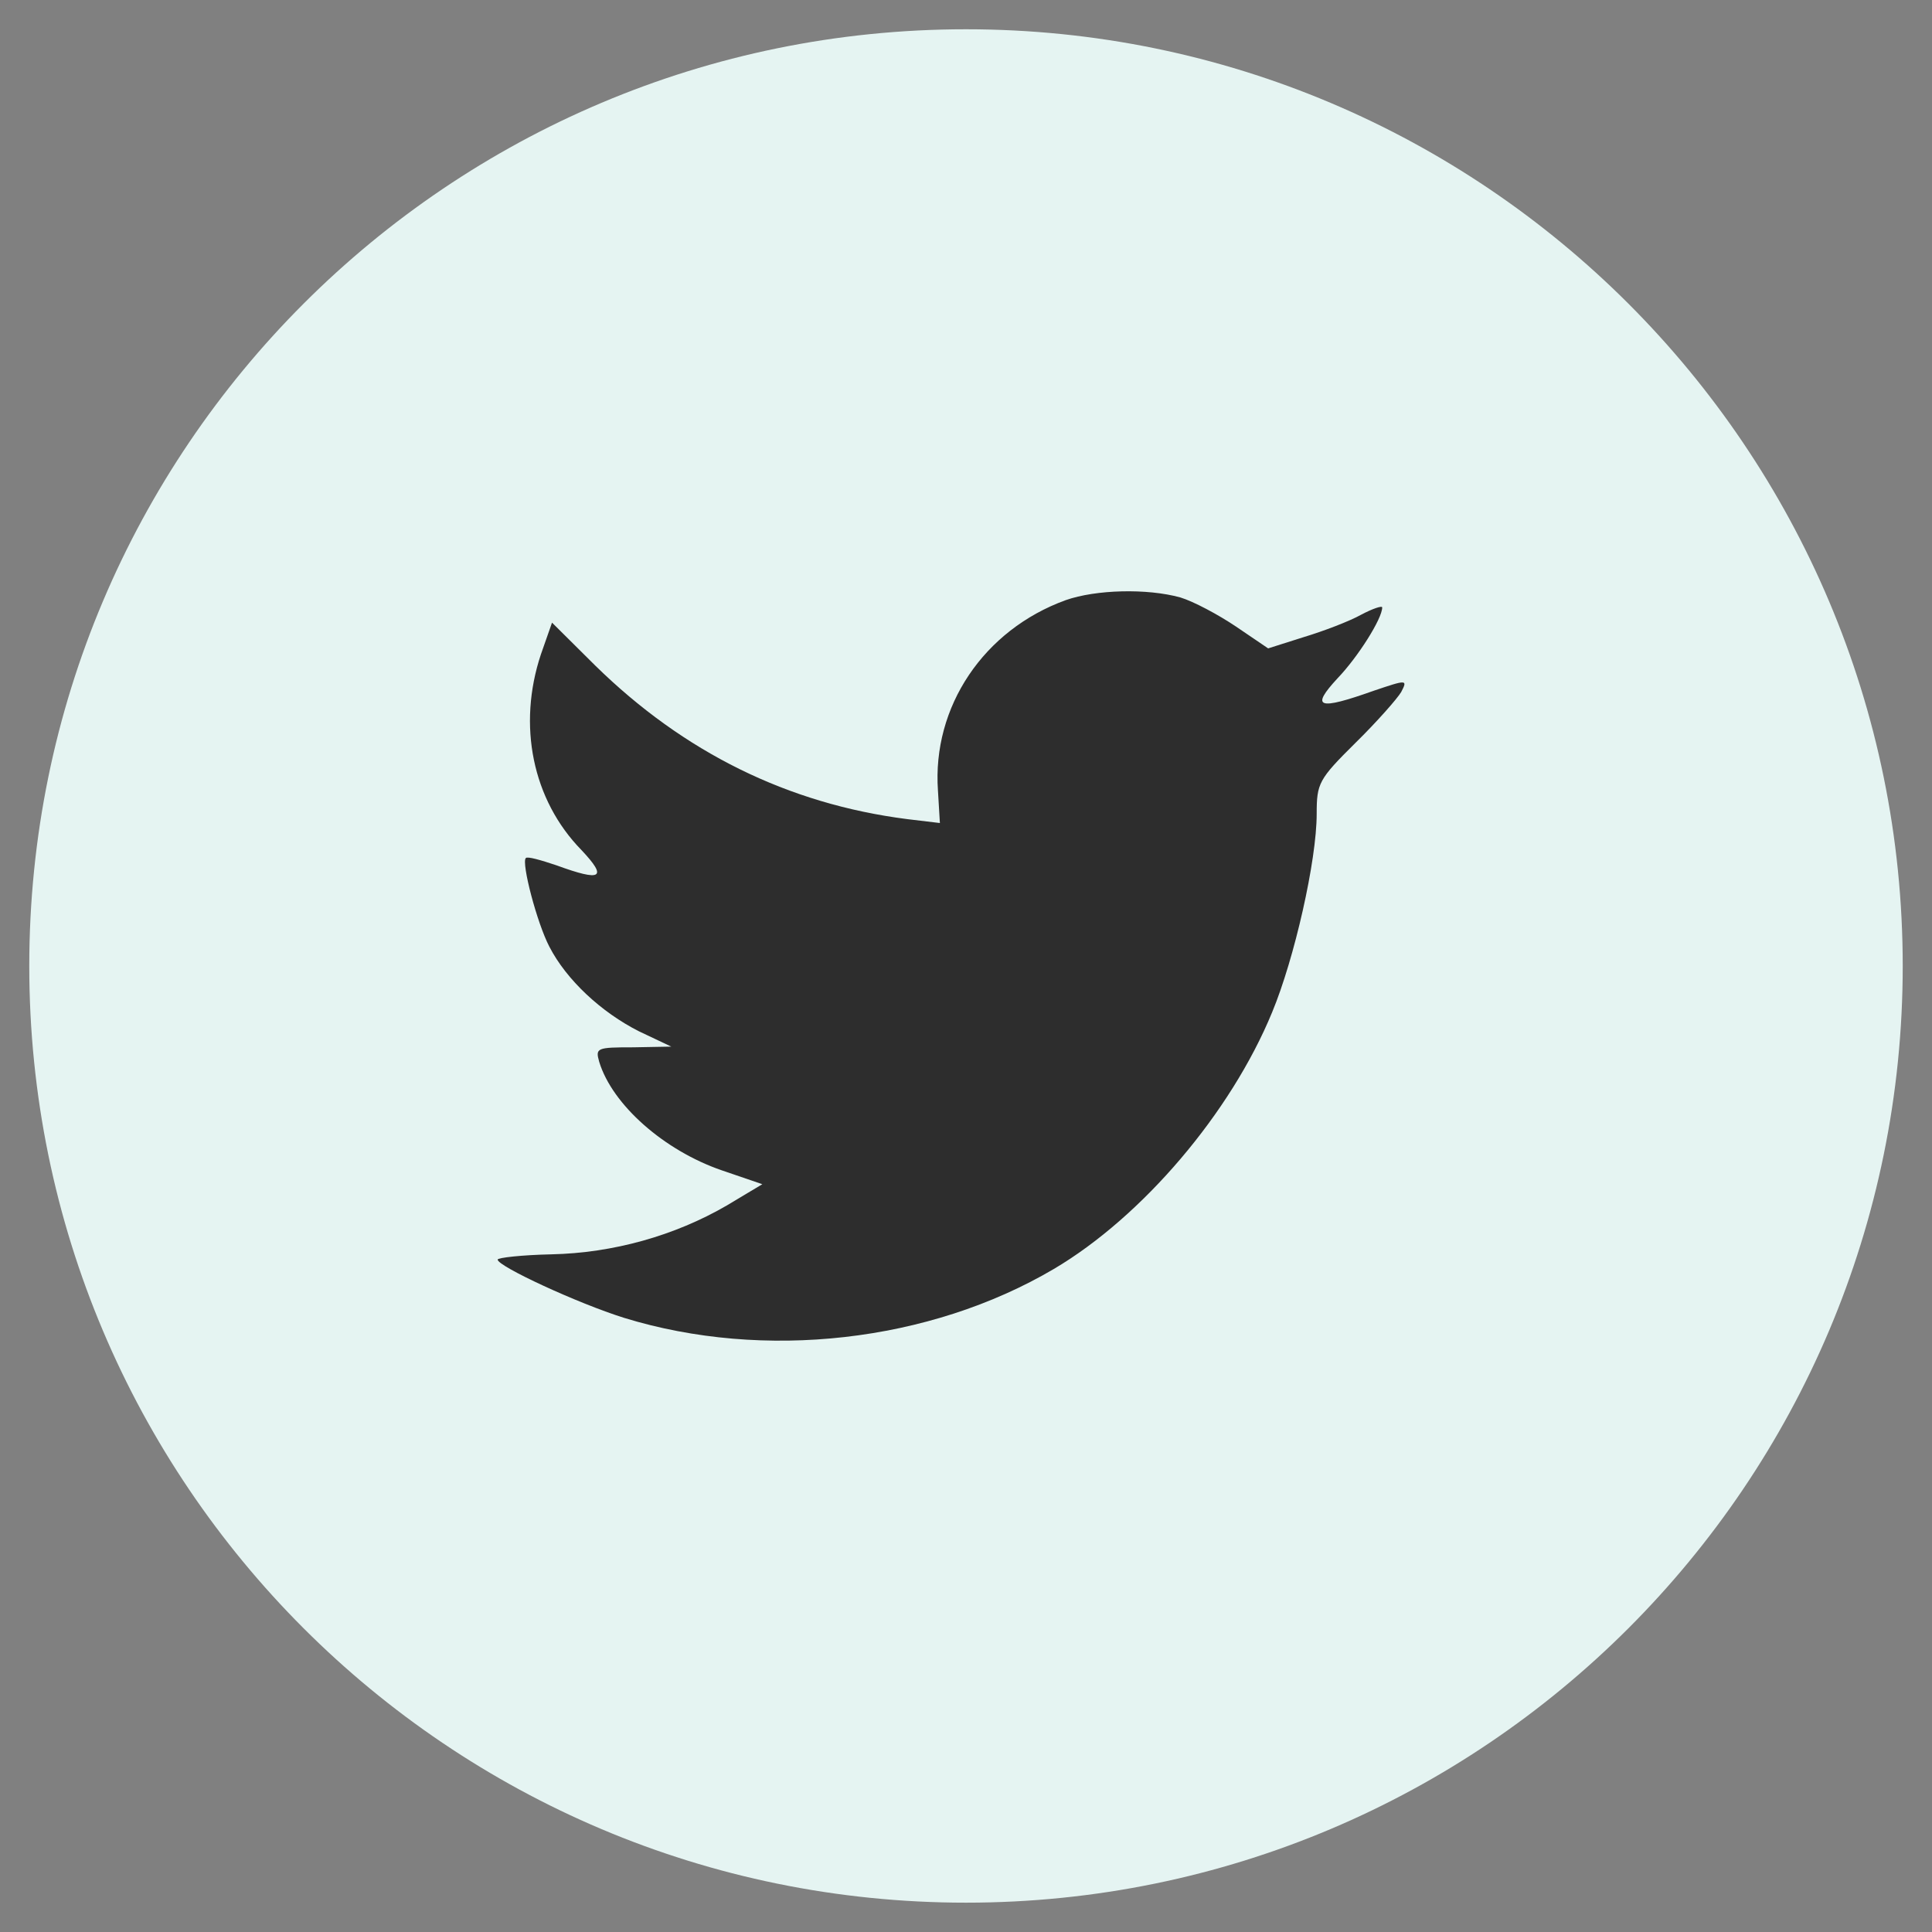 <svg width="33" height="33" viewBox="0 0 33 33" fill="none" xmlns="http://www.w3.org/2000/svg">
<rect x="0" y="0" width="33" height="33" fill="#808080" stroke="none"/>
<g id="Social Icons">
<path id="BG" fill-rule="evenodd" clip-rule="evenodd" d="M0.5 16.5C0.5 7.663 7.663 0.5 16.5 0.5C25.337 0.5 32.5 7.663 32.5 16.5C32.5 25.336 25.337 32.499 16.5 32.499C7.663 32.499 0.5 25.336 0.5 16.5Z" fill="#E5F4F2"/>
<path id="Path" fill-rule="evenodd" clip-rule="evenodd" d="M16.021 13.505L16.054 14.058L15.495 13.991C13.458 13.731 11.678 12.849 10.168 11.369L9.429 10.635L9.239 11.177C8.836 12.386 9.093 13.663 9.933 14.521C10.38 14.996 10.28 15.064 9.507 14.781C9.239 14.691 9.004 14.623 8.981 14.657C8.903 14.736 9.171 15.764 9.384 16.171C9.675 16.736 10.268 17.29 10.917 17.617L11.466 17.877L10.817 17.889C10.19 17.889 10.168 17.9 10.235 18.137C10.459 18.872 11.343 19.651 12.328 19.99L13.021 20.227L12.417 20.589C11.522 21.109 10.47 21.402 9.418 21.425C8.914 21.436 8.5 21.482 8.5 21.515C8.5 21.628 9.865 22.261 10.66 22.51C13.044 23.244 15.875 22.928 18.002 21.674C19.513 20.781 21.023 19.007 21.729 17.29C22.109 16.375 22.49 14.702 22.49 13.9C22.49 13.38 22.523 13.312 23.15 12.691C23.519 12.329 23.866 11.934 23.933 11.821C24.045 11.606 24.034 11.606 23.463 11.799C22.512 12.137 22.378 12.092 22.848 11.584C23.195 11.222 23.609 10.567 23.609 10.375C23.609 10.341 23.441 10.398 23.251 10.499C23.049 10.612 22.602 10.782 22.266 10.883L21.661 11.075L21.113 10.703C20.811 10.499 20.386 10.273 20.162 10.205C19.591 10.047 18.718 10.07 18.203 10.251C16.804 10.759 15.92 12.07 16.021 13.505Z" fill="#2D2D2D"/>
</g>
</svg>
